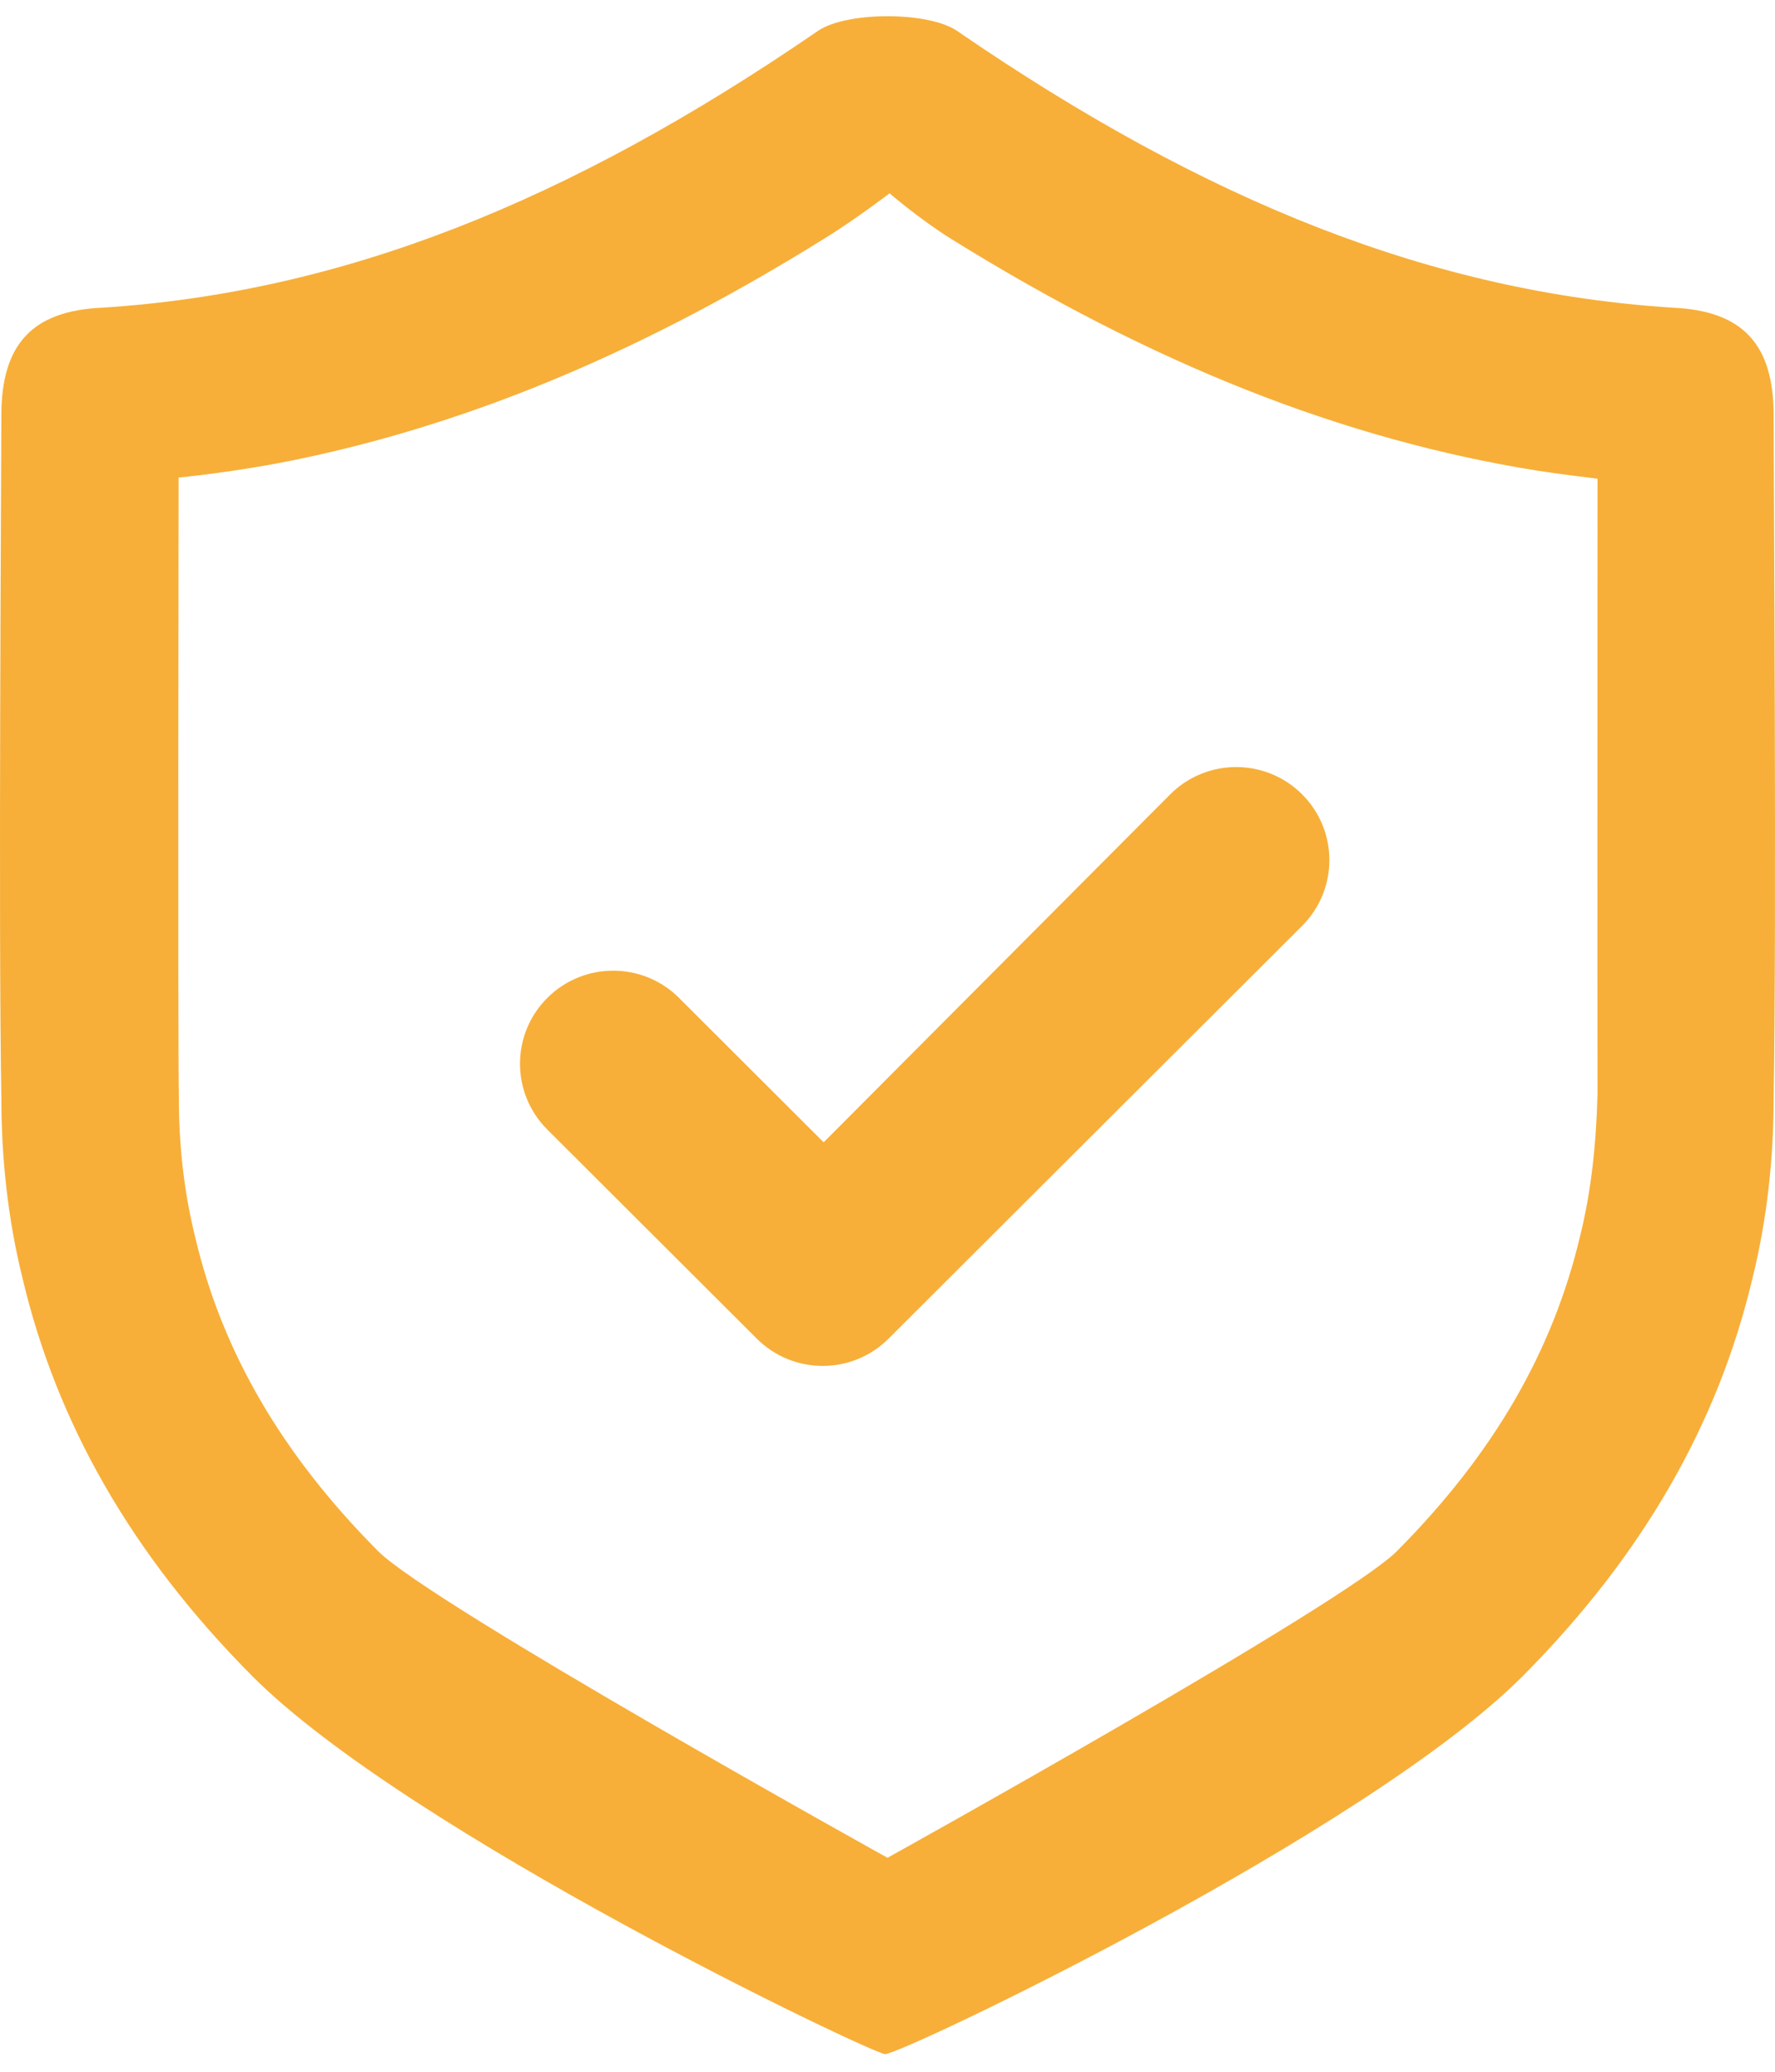 <?xml version="1.0" encoding="UTF-8" standalone="no"?>
<svg width="30px" height="35px" viewBox="0 0 30 35" version="1.1" xmlns="http://www.w3.org/2000/svg" xmlns:xlink="http://www.w3.org/1999/xlink">
    <!-- Generator: Sketch 40.1 (33804) - http://www.bohemiancoding.com/sketch -->
    <title>noun_546457_cc</title>
    <desc>Created with Sketch.</desc>
    <defs></defs>
    <g id="Page-1" stroke="none" stroke-width="1" fill="none" fill-rule="evenodd" opacity="0.9">
        <g id="grow_landingpg" transform="translate(-1121, -1760)" fill="#F6A623">
            <g id="noun_546457_cc" transform="translate(1121, 1760)">
                <g id="icon24pt_protect_gray">
                    <g id="Group">
                        <g id="Shape">
                            <path d="M13.823,0.523 C14.305,0.191 15.695,0.191 16.177,0.523 C20.415,3.432 24.24,4.939 28.271,5.198 C29.46,5.25 29.977,5.822 29.977,7.016 C29.977,7.77 30.029,15.691 29.977,18.548 C29.977,19.535 29.874,20.573 29.615,21.612 C29.047,24.002 27.806,26.235 25.739,28.313 C23.103,30.962 15.247,34.702 14.96,34.702 C14.753,34.702 6.897,30.962 4.261,28.313 C2.194,26.235 0.953,24.002 0.385,21.612 C0.126,20.573 0.023,19.535 0.023,18.548 C-0.029,15.691 0.023,7.77 0.023,7.016 C0.023,5.822 0.54,5.25 1.729,5.198 C5.76,4.939 9.585,3.432 13.823,0.523 L13.823,0.523 L13.823,0.523 Z M13.969,4.008 C10.944,5.894 8.044,7.127 5.075,7.751 C4.015,7.974 3.019,8.068 3.019,8.068 C3.019,8.068 3.004,17.457 3.023,18.548 C3.023,19.363 3.112,20.151 3.304,20.921 C3.755,22.82 4.749,24.555 6.39,26.204 C7.285,27.103 15,31.385 15,31.385 C15,31.385 22.713,27.106 23.61,26.204 C25.251,24.555 26.245,22.82 26.704,20.891 C26.888,20.151 26.977,19.363 27,18.494 C26.996,17.457 27,8.087 27,8.087 C27,8.087 26.318,8.005 25.993,7.953 C22.683,7.424 19.46,6.139 16.076,4.036 C15.547,3.707 15.035,3.266 15.035,3.266 C15.035,3.266 14.483,3.688 13.969,4.008 L13.969,4.008 L13.969,4.008 Z M12.791,22.615 C13.406,23.229 14.403,23.229 15.018,22.615 L22.007,15.642 C22.622,15.028 22.622,14.033 22.007,13.419 C21.392,12.805 20.394,12.805 19.779,13.419 L13.921,19.298 L11.477,16.859 C10.862,16.245 9.865,16.245 9.25,16.859 C8.635,17.473 8.635,18.468 9.25,19.082 L12.791,22.615 L12.791,22.615 L12.791,22.615 Z"></path>
                        </g>
                    </g>
                </g>
            </g>
        </g>
    </g>
</svg>